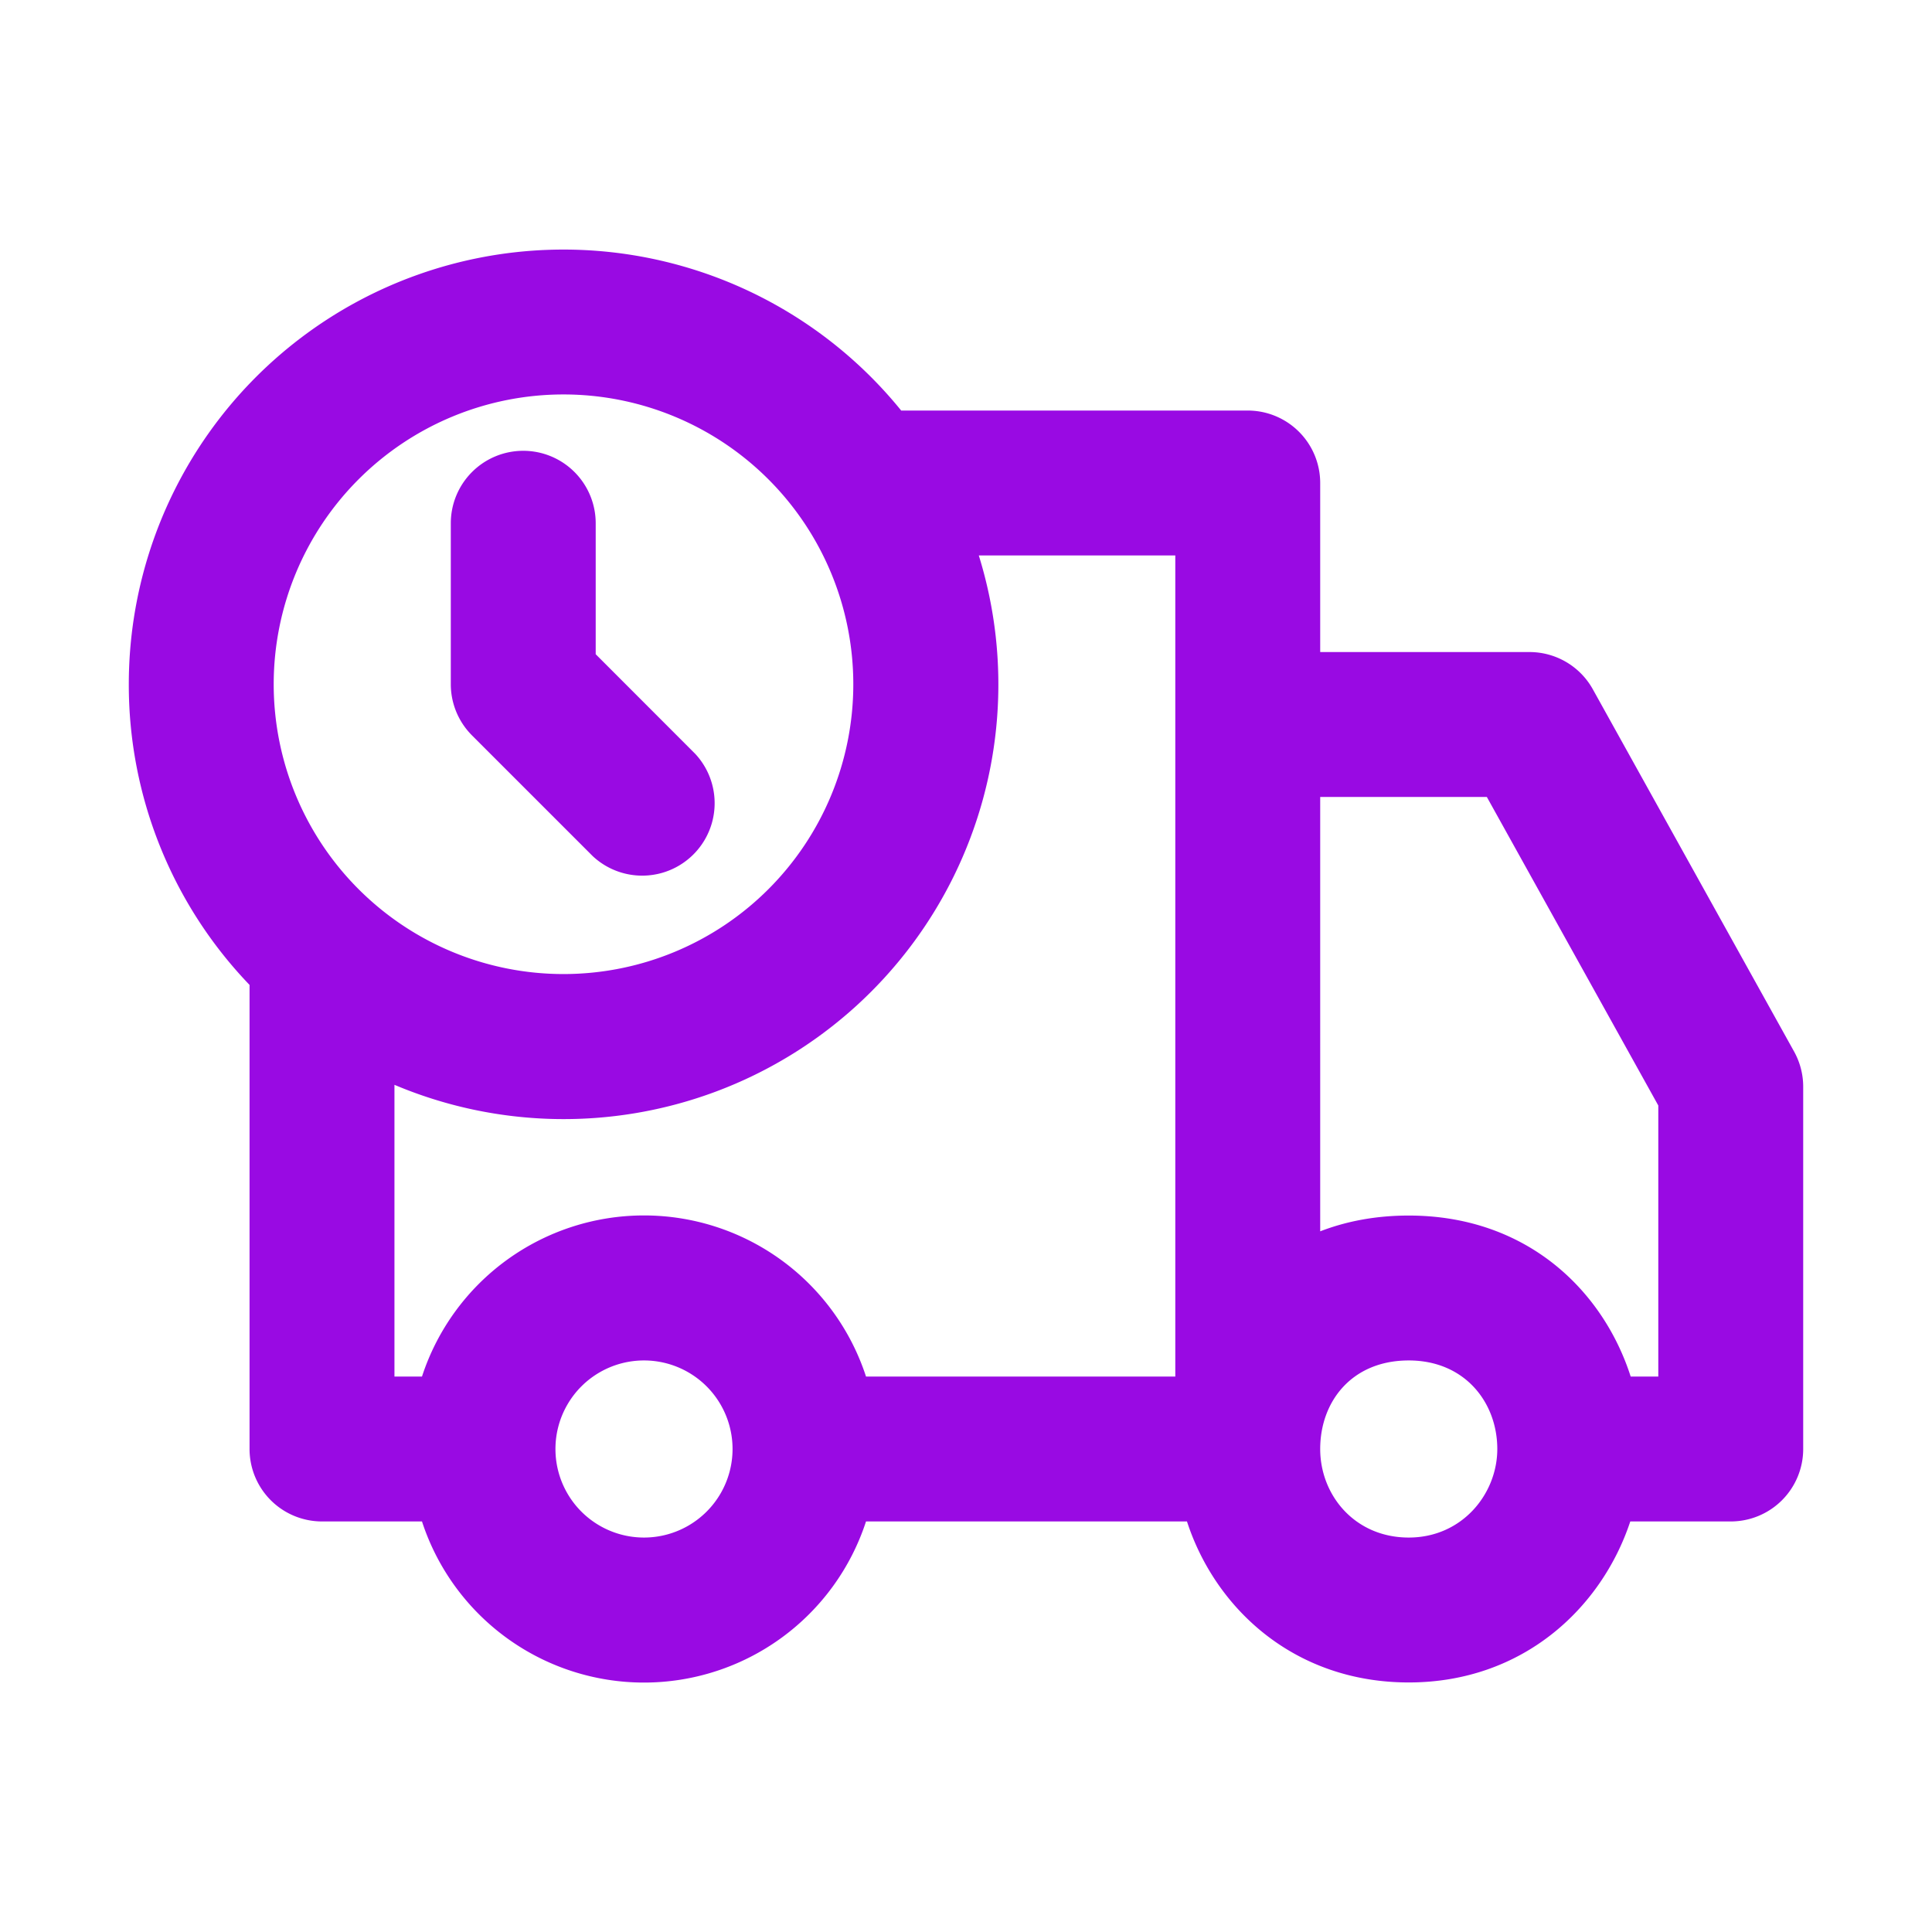 <?xml version="1.0" encoding="UTF-8"?>
<svg xmlns="http://www.w3.org/2000/svg" fill="none" viewBox="0 0 24 24"><path fill="#1E1E20" fill-rule="evenodd" d="M7 4.9a3.6 3.6 0 1 0 0 7.2 3.6 3.6 0 0 0 0-7.2zM1.6 8.5a5.4 5.4 0 0 1 9.595-3.4H15.5a.9.9 0 0 1 .9.9v2.1H19a.9.9 0 0 1 .787.463l2.5 4.5a.9.9 0 0 1 .113.437V18a.9.9 0 0 1-.9.9h-1.248c-.356 1.074-1.334 2-2.752 2-1.418 0-2.402-.915-2.755-2h-3.987a2.901 2.901 0 0 1-5.516 0H4a.9.9 0 0 1-.9-.9v-5.765A5.382 5.382 0 0 1 1.6 8.5zm3.3 4.976V17.1h.342a2.901 2.901 0 0 1 5.516 0H14.6V6.9h-2.441A5.4 5.4 0 0 1 4.9 13.476zm11.5 1.82V9.9h2.07l2.13 3.833V17.1h-.343c-.342-1.067-1.29-2-2.757-2-.407 0-.774.07-1.1.196zM6.5 5.6a.9.9 0 0 1 .9.9v1.627l1.236 1.237a.9.9 0 0 1-1.272 1.272l-1.5-1.5A.9.9 0 0 1 5.6 8.5v-2a.9.9 0 0 1 .9-.9zM8 16.9a1.1 1.1 0 1 0 0 2.2 1.1 1.1 0 0 0 0-2.2zm9.5 0c-.707 0-1.1.51-1.1 1.1 0 .574.43 1.1 1.1 1.1.664 0 1.1-.543 1.1-1.1 0-.574-.4-1.1-1.1-1.1z" clip-rule="evenodd" style="fill: #990ae3;"/></svg>
